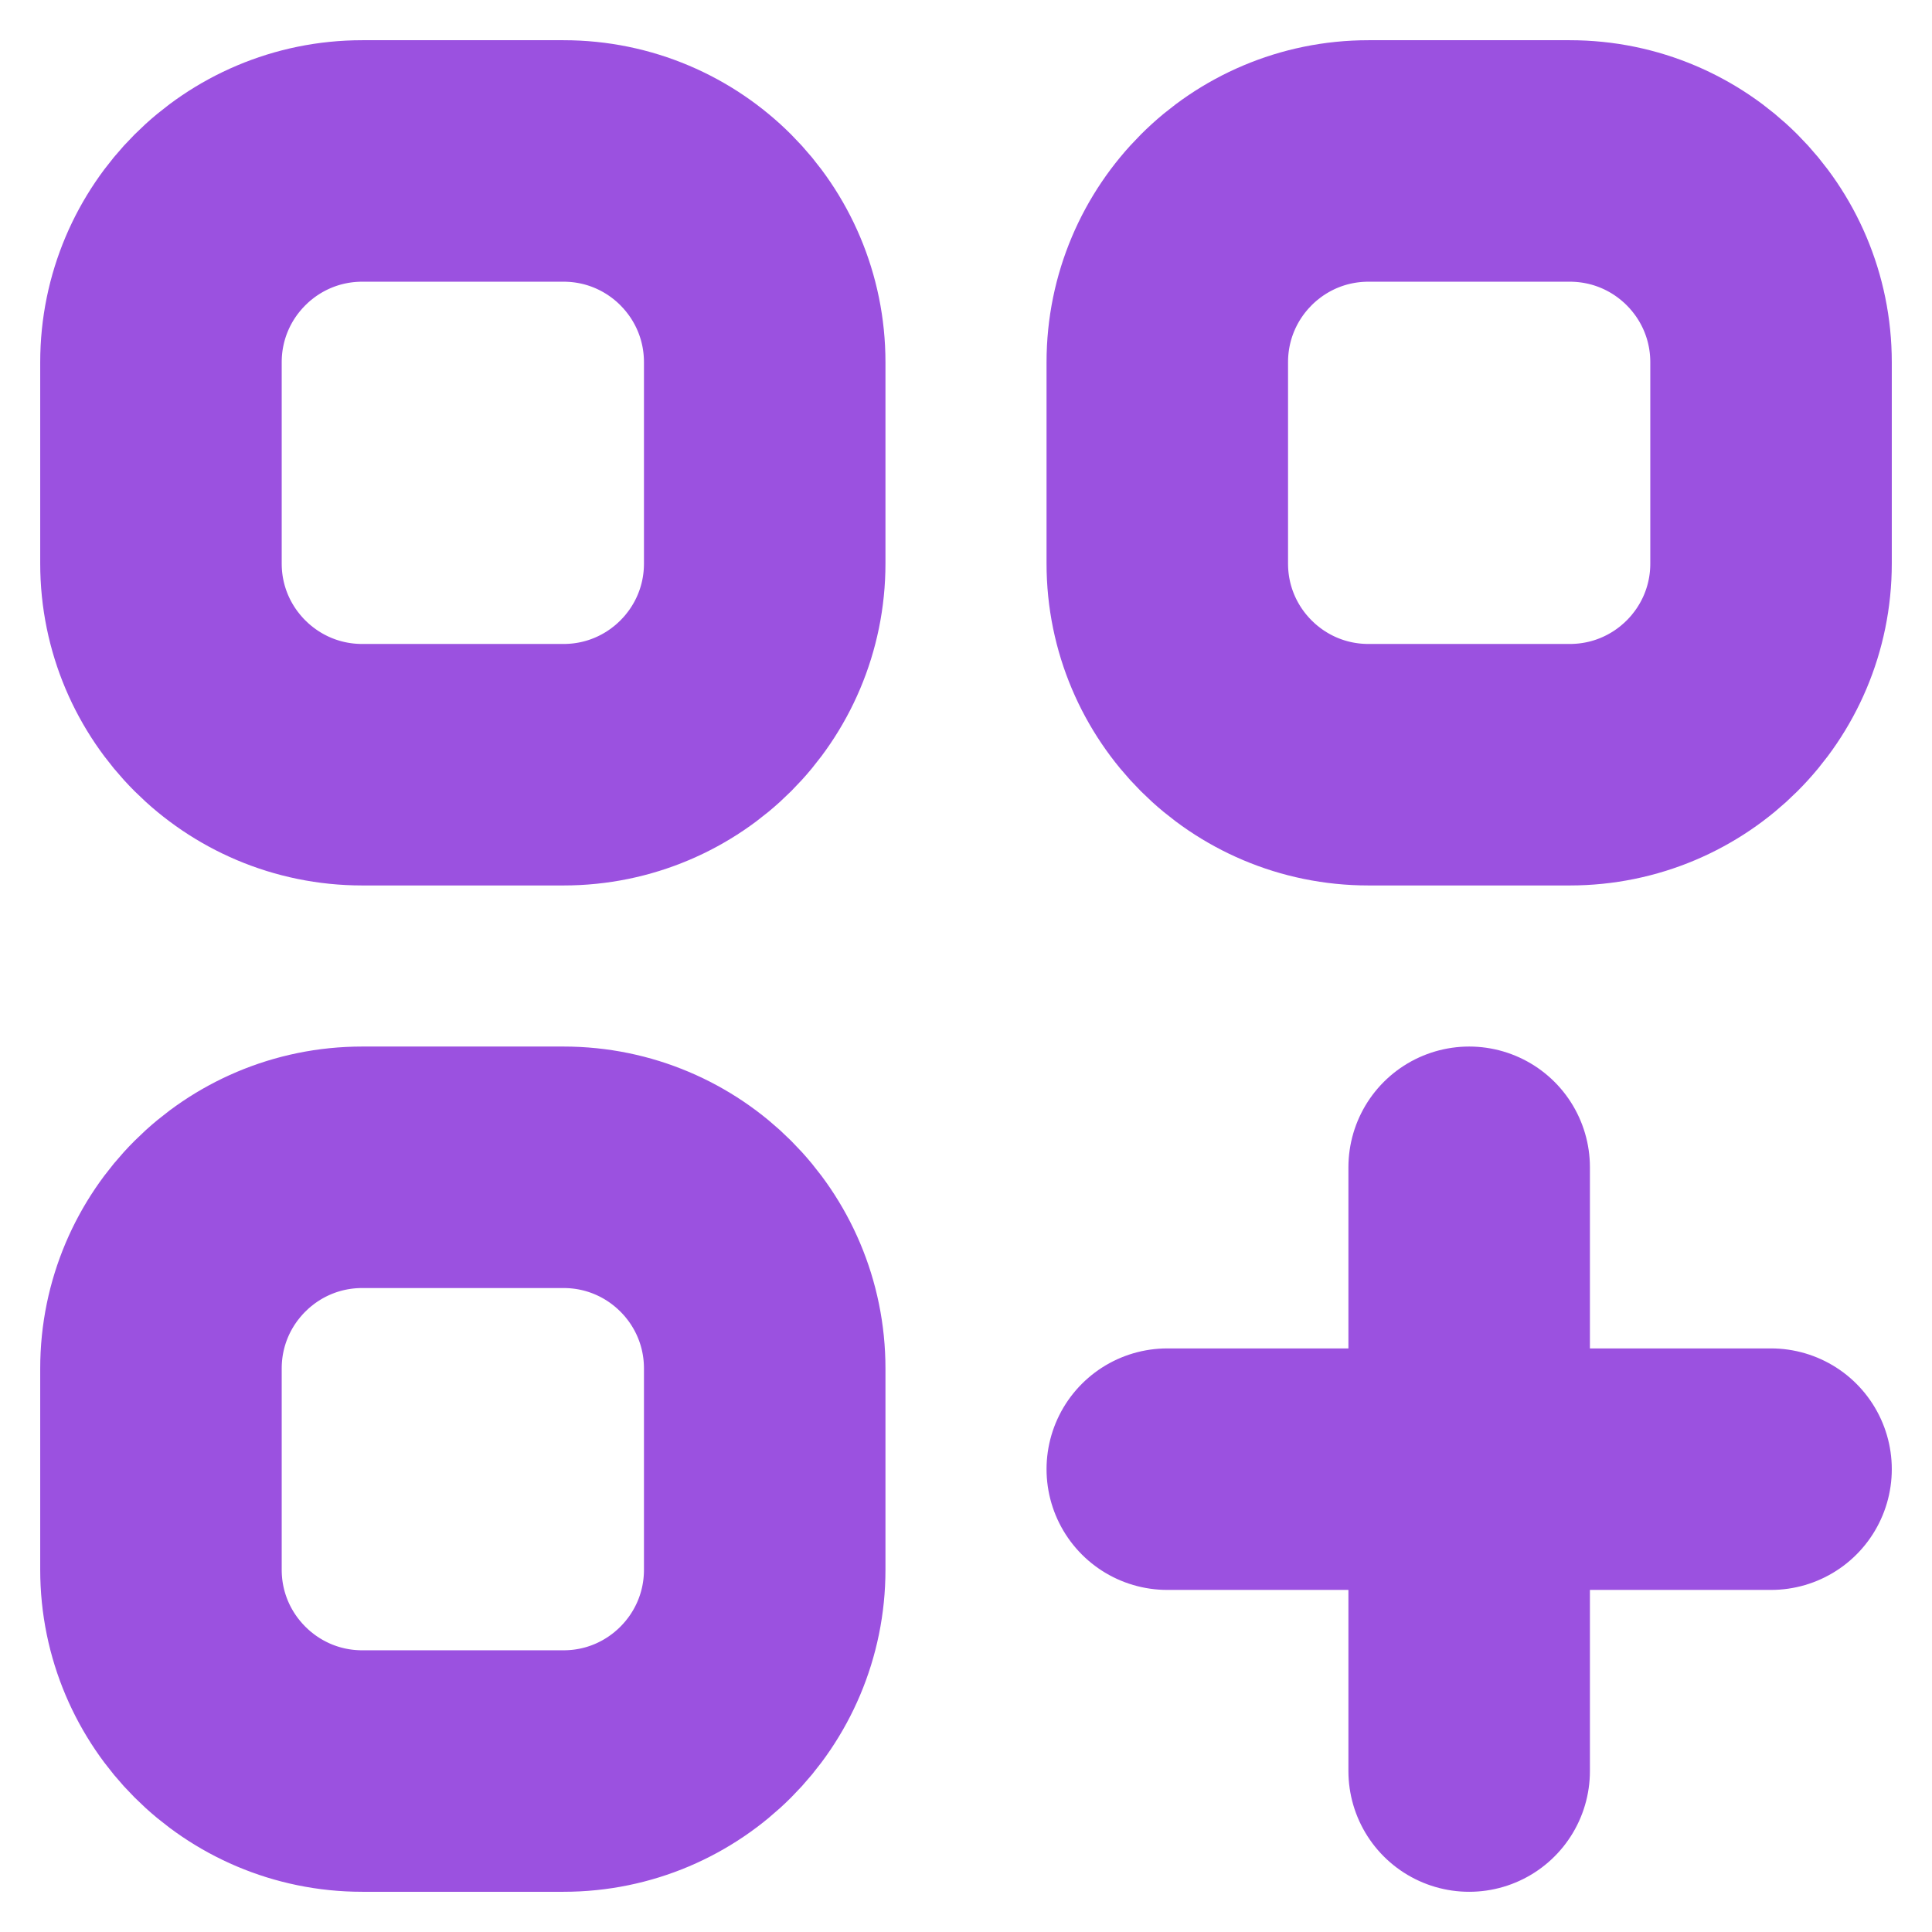 <svg width="16" height="16" viewBox="0 0 16 16" fill="none" xmlns="http://www.w3.org/2000/svg">
<path d="M12.167 9.667V14.667M9.667 12.167H14.667M3 6.333H4.667C5.587 6.333 6.333 5.587 6.333 4.667V3C6.333 2.079 5.587 1.333 4.667 1.333H3C2.08 1.333 1.333 2.079 1.333 3V4.667C1.333 5.587 2.08 6.333 3 6.333ZM11.333 6.333H13C13.921 6.333 14.667 5.587 14.667 4.667V3C14.667 2.079 13.921 1.333 13 1.333H11.333C10.413 1.333 9.667 2.079 9.667 3V4.667C9.667 5.587 10.413 6.333 11.333 6.333ZM3 14.667H4.667C5.587 14.667 6.333 13.92 6.333 13V11.333C6.333 10.413 5.587 9.667 4.667 9.667H3C2.08 9.667 1.333 10.413 1.333 11.333V13C1.333 13.92 2.08 14.667 3 14.667Z" stroke="#9B51E0" stroke-width="2" stroke-linecap="round" stroke-linejoin="round"/>
</svg>
